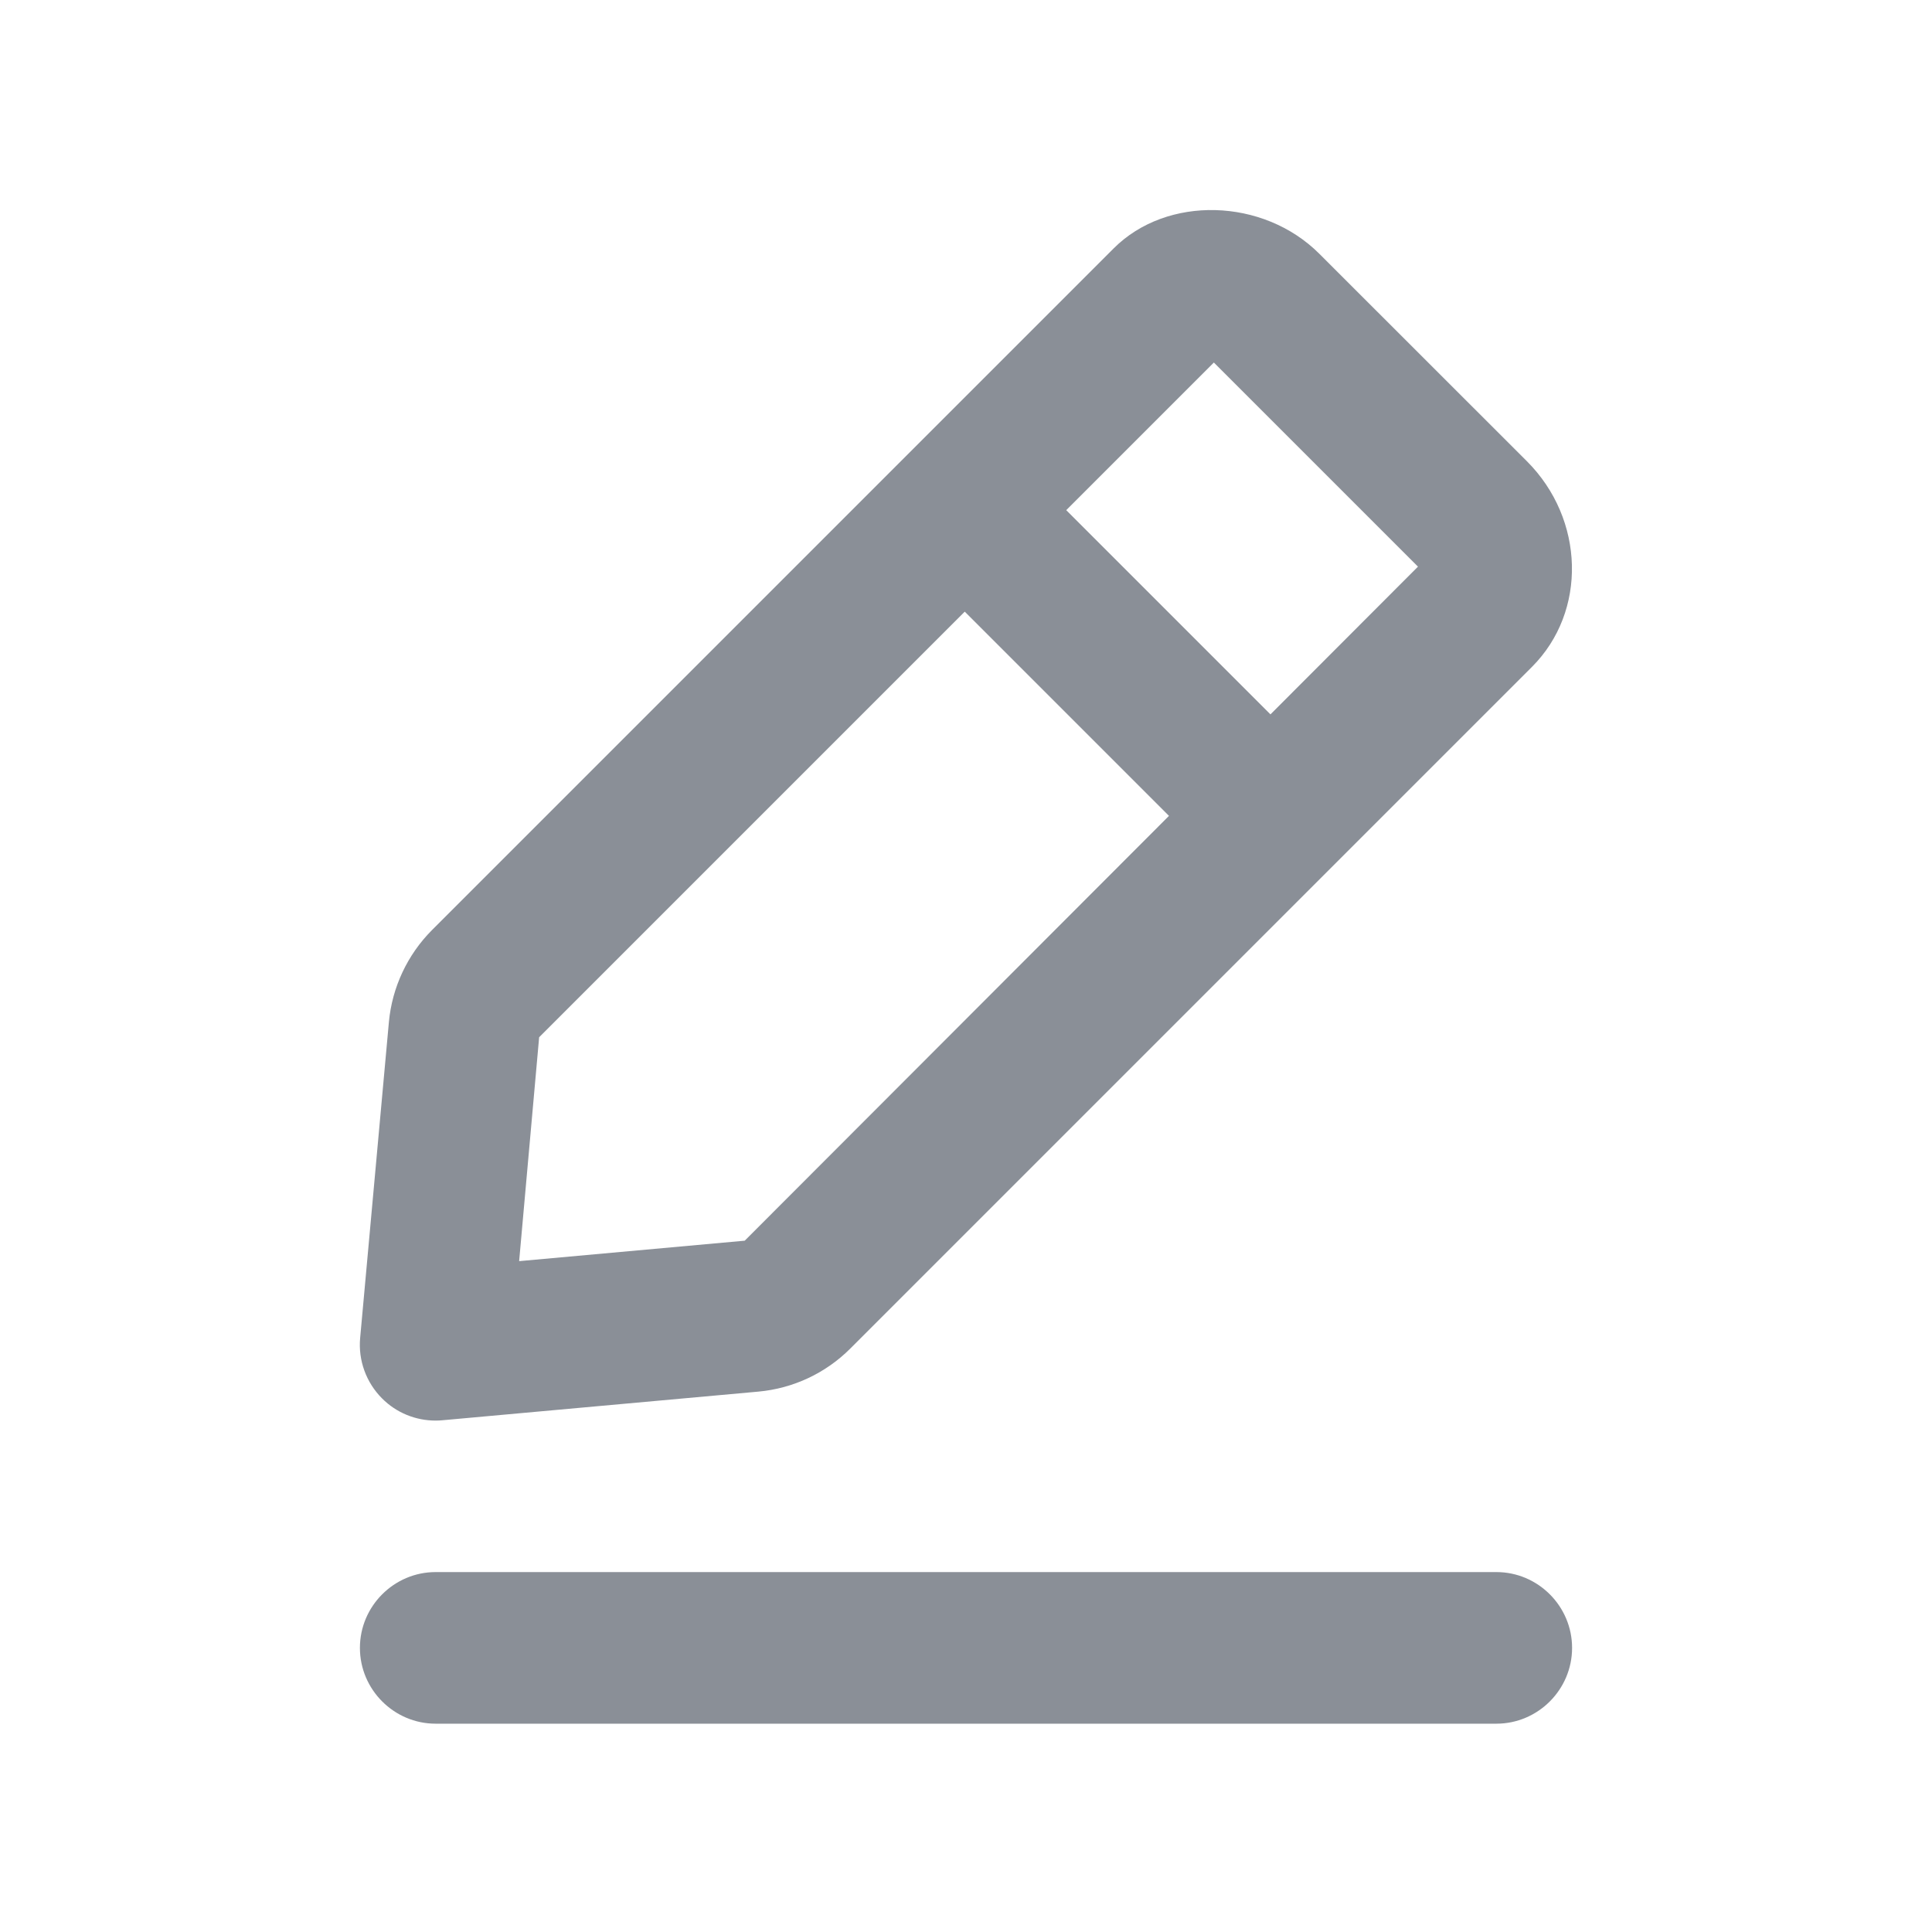 <svg width="17" height="17" viewBox="0 0 17 17" fill="none" xmlns="http://www.w3.org/2000/svg">
<path fill-rule="evenodd" clip-rule="evenodd" d="M8.489 5.382L4.744 9.127L4.568 11.097L6.553 10.917L10.286 7.179L8.489 5.382ZM12.477 4.986L10.681 3.19L9.382 4.489L11.179 6.286L12.477 4.986ZM3.894 12.497C3.873 12.499 3.853 12.5 3.833 12.5C3.657 12.5 3.487 12.431 3.362 12.305C3.222 12.165 3.151 11.97 3.169 11.773L3.422 8.993C3.45 8.688 3.585 8.401 3.801 8.184L9.799 2.186C10.267 1.717 11.116 1.74 11.609 2.233L13.435 4.058H13.435C13.946 4.569 13.966 5.381 13.481 5.867L7.483 11.865C7.266 12.083 6.979 12.217 6.674 12.245L3.894 12.497ZM3.833 13.833H13.167C13.533 13.833 13.833 14.133 13.833 14.5C13.833 14.867 13.533 15.167 13.167 15.167H3.833C3.467 15.167 3.167 14.867 3.167 14.5C3.167 14.133 3.467 13.833 3.833 13.833Z" fill="#8A8F97"/>
</svg>
